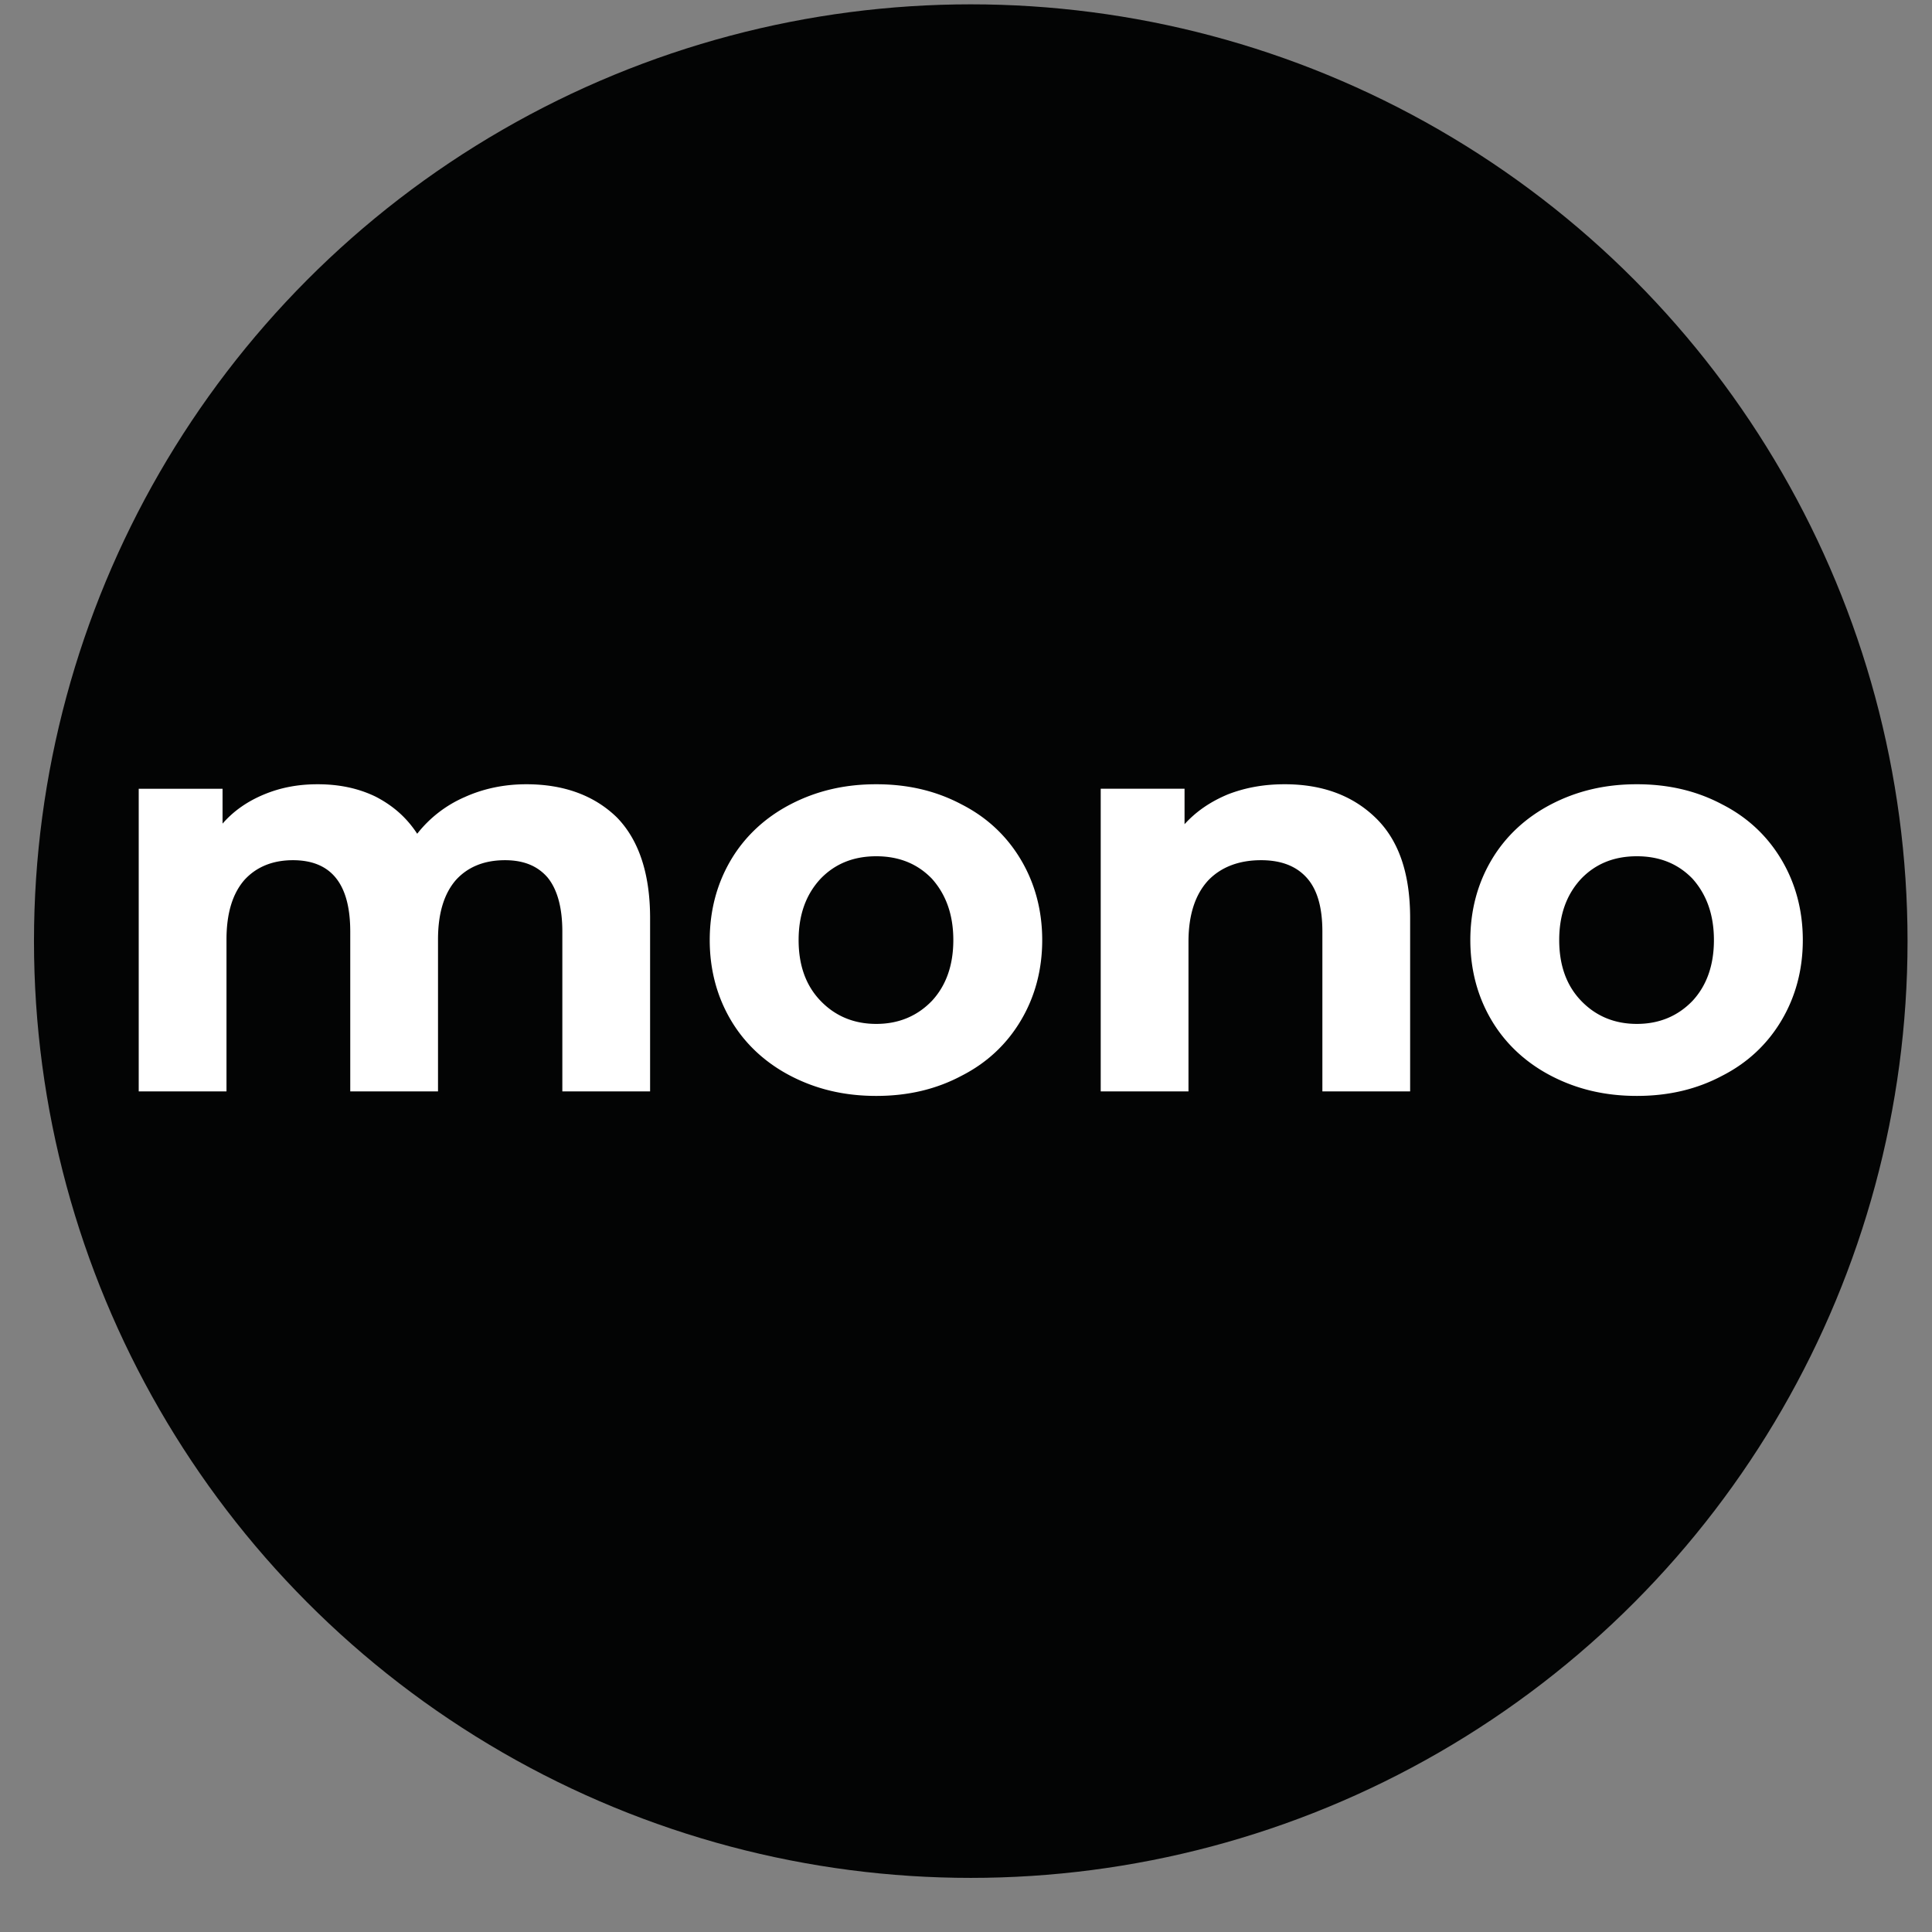 <svg viewBox="0 0 44 44" xmlns="http://www.w3.org/2000/svg" fill-rule="evenodd" clip-rule="evenodd" stroke-linejoin="round" stroke-miterlimit="2"><rect x="0" y="0" width="44" height="44" fill="#808080" stroke="none"/><g transform="translate(-11.306 -8734.634) scale(.302)"><circle cx="110.644" cy="28993.6" r="70.644" fill="#030404"/><path d="M77.129 28981.771c2.842 0 5.133.849 6.83 2.503 1.655 1.697 2.503 4.243 2.503 7.594v13.067h-6.618v-12.049c0-1.824-.382-3.182-1.103-4.072-.764-.891-1.824-1.316-3.224-1.316-1.57 0-2.8.51-3.691 1.485-.891 1.018-1.358 2.503-1.358 4.497v11.455H63.85v-12.049c0-3.606-1.442-5.388-4.327-5.388-1.527 0-2.758.51-3.649 1.485-.89 1.018-1.357 2.503-1.357 4.497v11.455h-6.619v-22.825h6.322v2.63c.848-.975 1.909-1.696 3.14-2.205 1.23-.51 2.545-.764 4.03-.764 1.612 0 3.054.297 4.37.933 1.314.68 2.333 1.57 3.139 2.8a9.19 9.19 0 013.563-2.757c1.4-.637 2.97-.976 4.667-.976zm26.388 23.503c-2.418 0-4.54-.509-6.491-1.527-1.867-.976-3.394-2.376-4.455-4.158-1.06-1.781-1.612-3.818-1.612-6.066 0-2.249.552-4.285 1.612-6.067 1.061-1.782 2.588-3.182 4.455-4.158 1.951-1.018 4.073-1.527 6.49-1.527 2.42 0 4.54.51 6.45 1.527 1.909.976 3.393 2.376 4.454 4.158 1.06 1.782 1.612 3.818 1.612 6.067 0 2.248-.551 4.285-1.612 6.066-1.06 1.782-2.545 3.182-4.455 4.158-1.909 1.018-4.03 1.527-6.448 1.527zm0-5.43c1.697 0 3.097-.594 4.2-1.74 1.06-1.145 1.612-2.672 1.612-4.581 0-1.91-.551-3.437-1.612-4.625-1.103-1.145-2.503-1.697-4.2-1.697s-3.097.552-4.2 1.697c-1.103 1.188-1.655 2.716-1.655 4.625 0 1.909.552 3.436 1.655 4.581 1.103 1.146 2.503 1.74 4.2 1.74zm30.8-18.073c2.843 0 5.133.849 6.873 2.546 1.74 1.696 2.588 4.2 2.588 7.551v13.067h-6.618v-12.049c0-1.824-.382-3.182-1.188-4.072-.806-.891-1.952-1.316-3.437-1.316-1.654 0-3.012.51-3.988 1.528-.975 1.06-1.484 2.588-1.484 4.624v11.285h-6.619v-22.825h6.322v2.673c.89-.976 1.951-1.697 3.266-2.248 1.315-.51 2.715-.764 4.285-.764zm26.558 23.503c-2.419 0-4.54-.509-6.491-1.527-1.867-.976-3.394-2.376-4.455-4.158-1.06-1.781-1.612-3.818-1.612-6.066 0-2.249.551-4.285 1.612-6.067 1.06-1.782 2.588-3.182 4.455-4.158 1.951-1.018 4.072-1.527 6.49-1.527 2.419 0 4.54.51 6.45 1.527 1.908.976 3.393 2.376 4.454 4.158 1.06 1.782 1.612 3.818 1.612 6.067 0 2.248-.552 4.285-1.612 6.066-1.06 1.782-2.546 3.182-4.455 4.158-1.909 1.018-4.03 1.527-6.448 1.527zm0-5.43c1.697 0 3.097-.594 4.2-1.74 1.06-1.145 1.612-2.672 1.612-4.581 0-1.91-.552-3.437-1.612-4.625-1.103-1.145-2.503-1.697-4.2-1.697s-3.097.552-4.2 1.697c-1.103 1.188-1.655 2.716-1.655 4.625 0 1.909.552 3.436 1.655 4.581 1.103 1.146 2.503 1.74 4.2 1.74z" fill="#fff" fill-rule="nonzero"/></g></svg>
